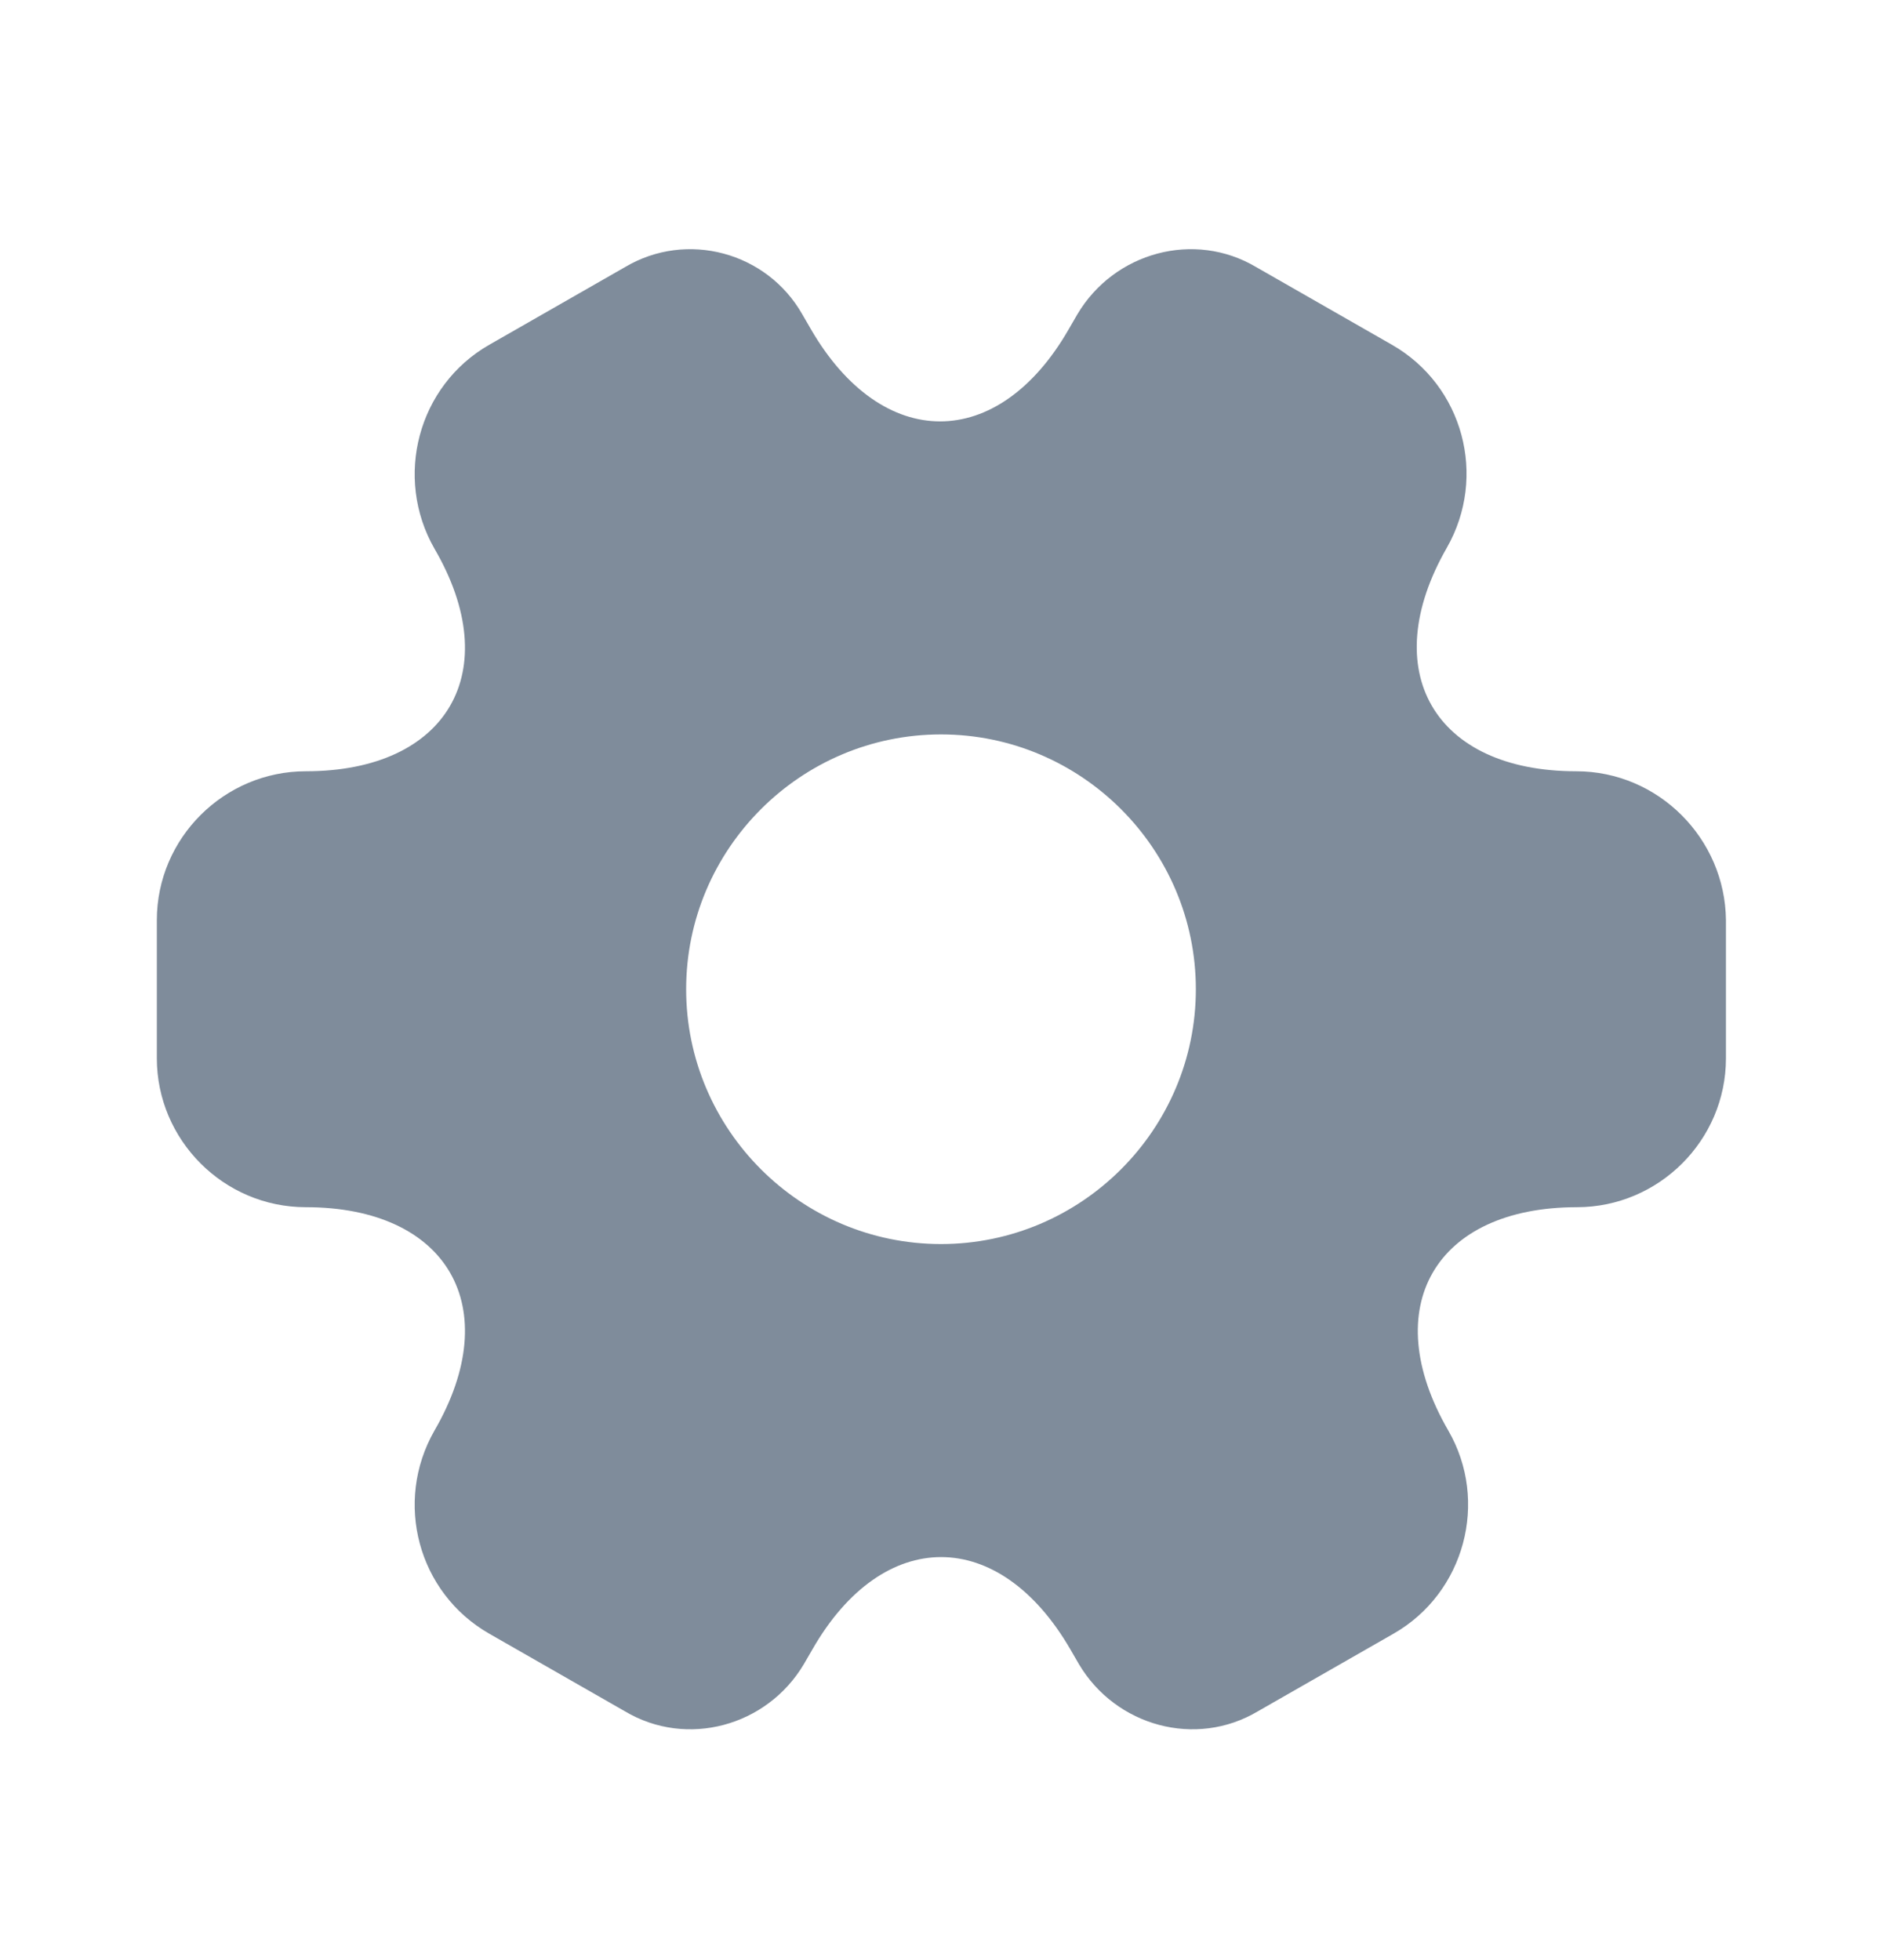 <svg width="24" height="25" viewBox="0 0 24 25" fill="none" xmlns="http://www.w3.org/2000/svg">
<path d="M20.1 9.837C18.29 9.837 17.55 8.557 18.45 6.987C18.97 6.077 18.66 4.917 17.75 4.397L16.02 3.407C15.23 2.937 14.21 3.217 13.74 4.007L13.63 4.197C12.73 5.767 11.25 5.767 10.34 4.197L10.23 4.007C9.78 3.217 8.76 2.937 7.97 3.407L6.24 4.397C5.33 4.917 5.02 6.087 5.54 6.997C6.45 8.557 5.71 9.837 3.9 9.837C2.86 9.837 2 10.687 2 11.737V13.497C2 14.537 2.85 15.397 3.9 15.397C5.71 15.397 6.45 16.677 5.54 18.247C5.02 19.157 5.33 20.317 6.24 20.837L7.97 21.827C8.76 22.297 9.78 22.017 10.25 21.227L10.36 21.037C11.26 19.467 12.74 19.467 13.65 21.037L13.76 21.227C14.23 22.017 15.25 22.297 16.04 21.827L17.77 20.837C18.68 20.317 18.99 19.147 18.47 18.247C17.56 16.677 18.3 15.397 20.11 15.397C21.15 15.397 22.01 14.547 22.01 13.497V11.737C22 10.697 21.15 9.837 20.1 9.837ZM12 15.867C10.21 15.867 8.75 14.407 8.75 12.617C8.75 10.827 10.21 9.367 12 9.367C13.79 9.367 15.25 10.827 15.25 12.617C15.25 14.407 13.79 15.867 12 15.867Z" fill="#7F8C9B"/>
</svg>
